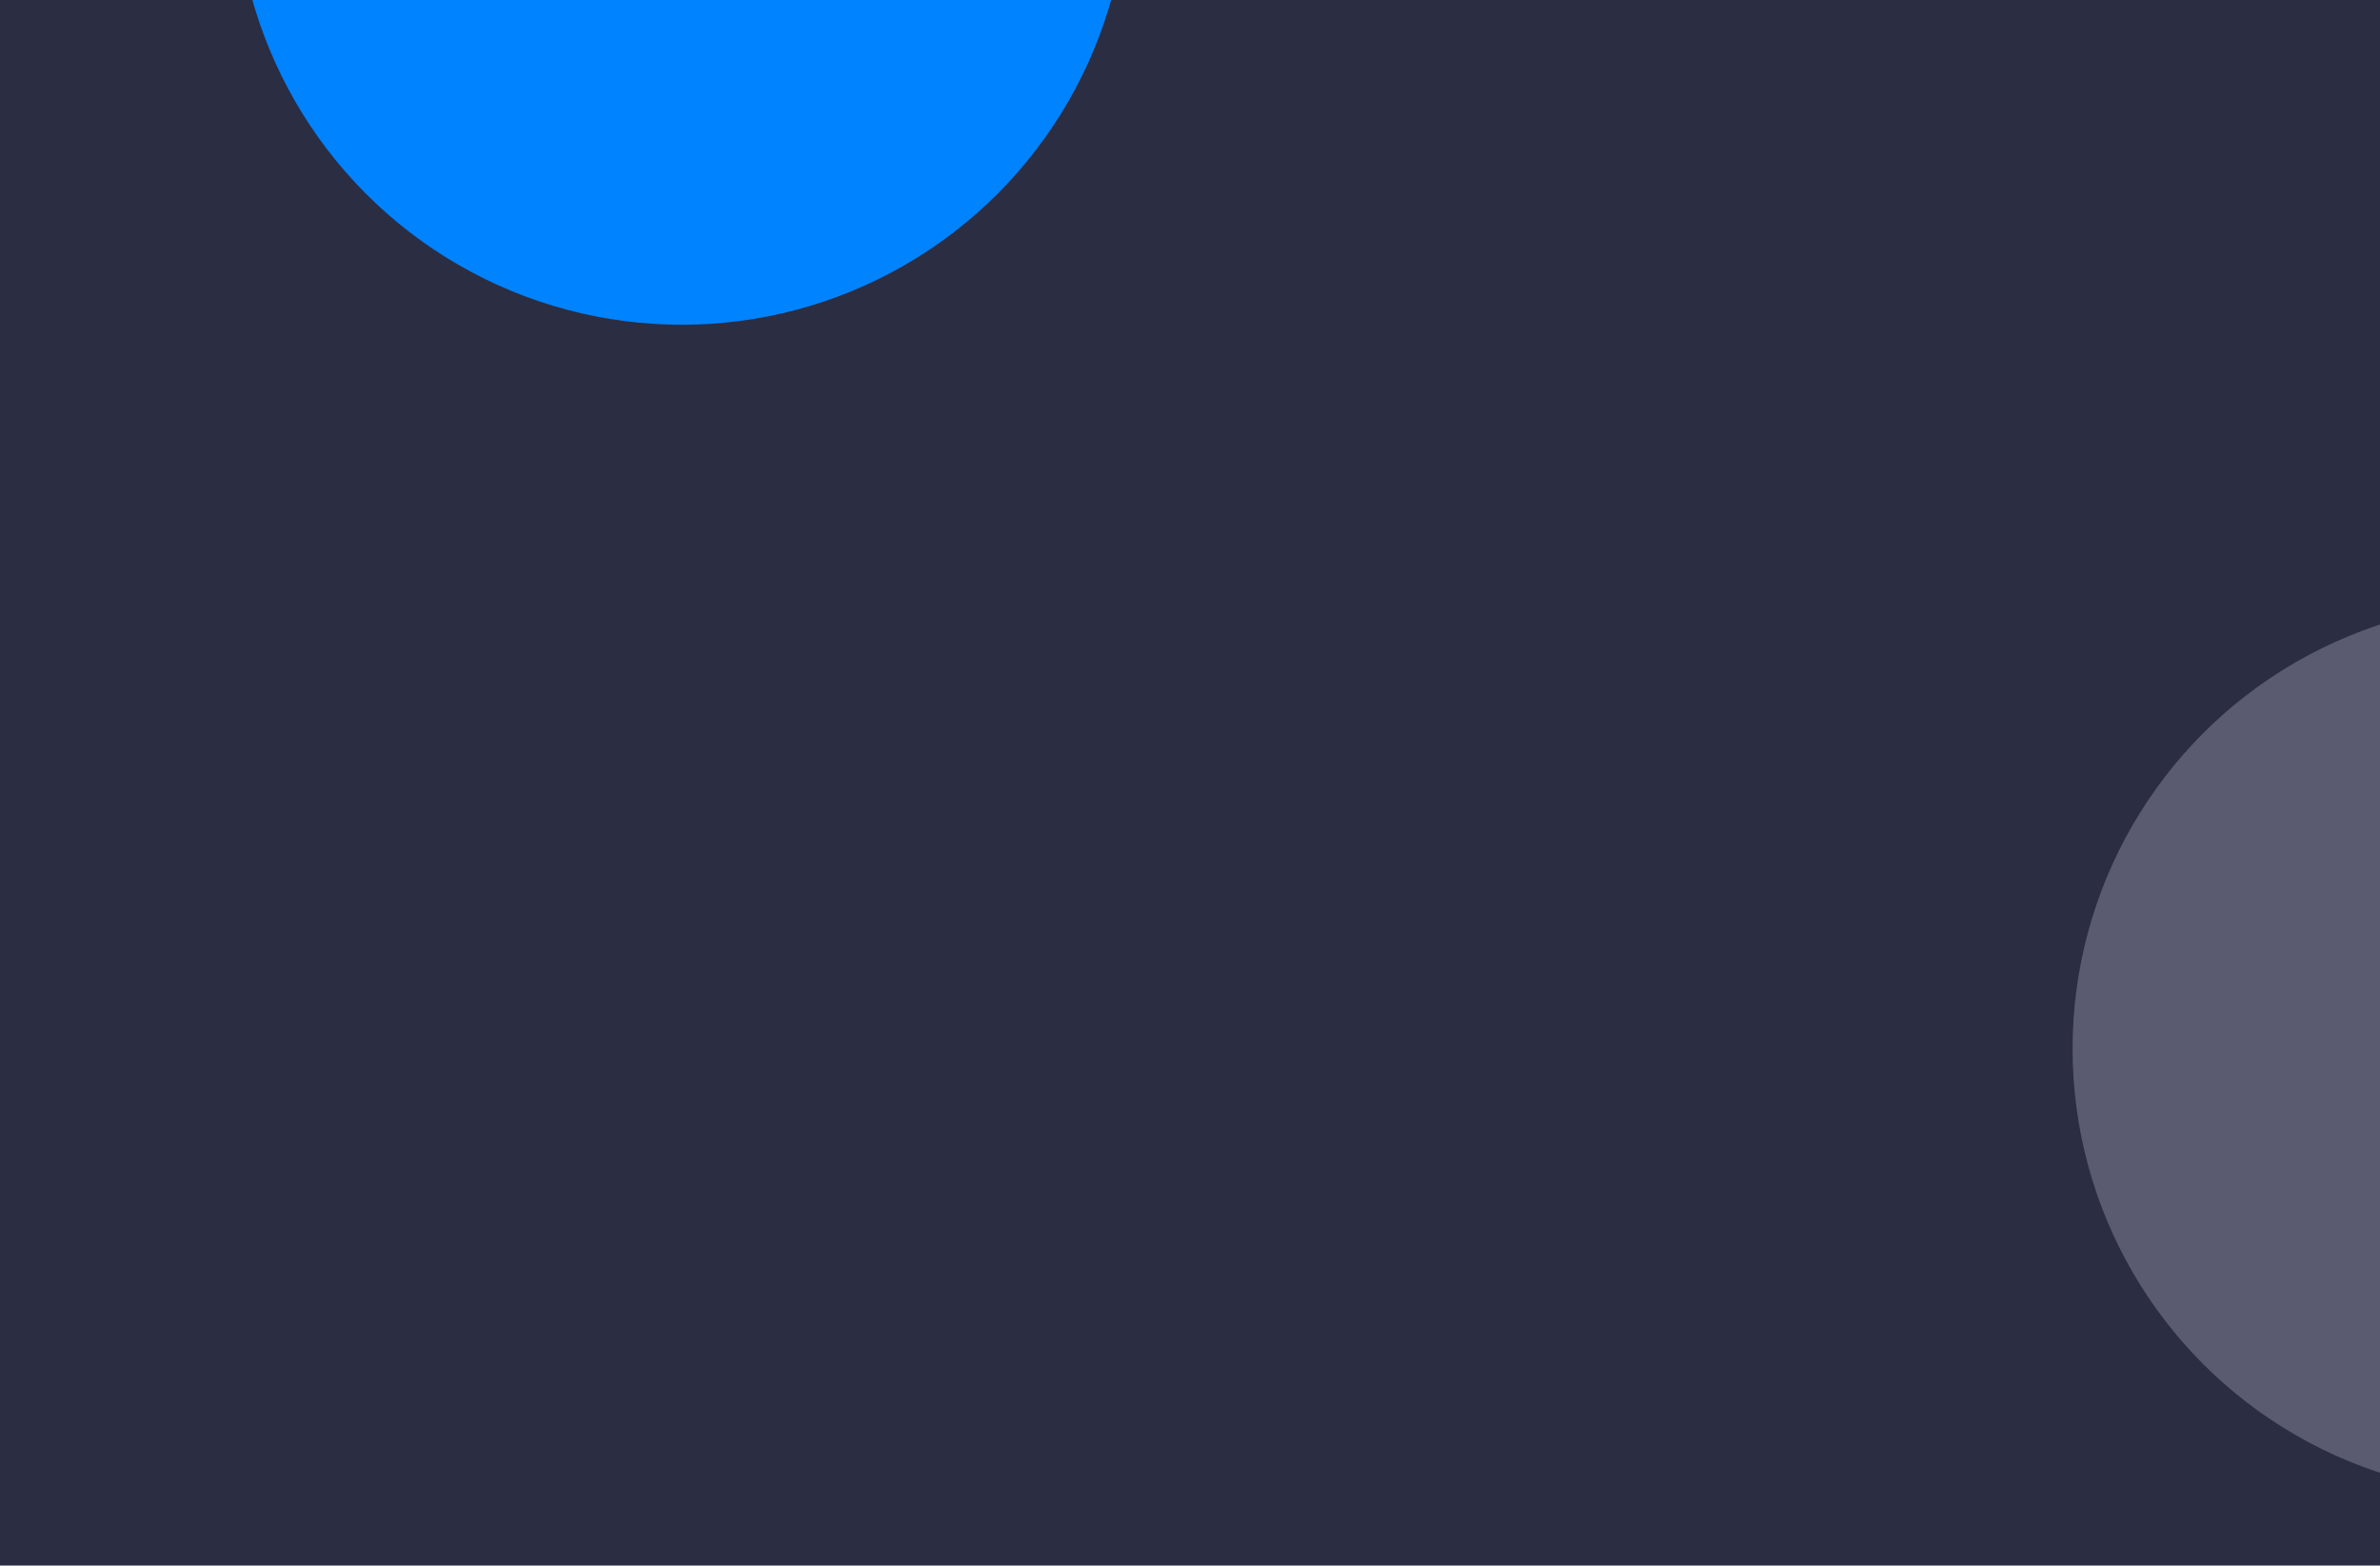 <svg width="1920" height="1263" viewBox="0 0 1920 1263" fill="none" xmlns="http://www.w3.org/2000/svg">
<g clip-path="url(#clip0_1_44)">
<rect width="1920" height="1263" fill="#2B2D42"/>
<g filter="url(#filter0_f_1_44)">
<circle cx="550" cy="-98" r="360" fill="#0083FE"/>
</g>
<g opacity="0.5" filter="url(#filter1_f_1_44)">
<circle cx="550" cy="-98" r="250" fill="#0083FE"/>
</g>
<g opacity="0.7">
<g filter="url(#filter2_f_1_44)">
<circle cx="2032" cy="846" r="360" fill="#6D6F84"/>
</g>
<g opacity="0.5" filter="url(#filter3_f_1_44)">
<circle cx="2032" cy="846" r="250" fill="#6D6F84"/>
</g>
</g>
</g>
<defs>
<filter id="filter0_f_1_44" x="-510" y="-1158" width="2120" height="2120" filterUnits="userSpaceOnUse" color-interpolation-filters="sRGB">
<feFlood flood-opacity="0" result="BackgroundImageFix"/>
<feBlend mode="normal" in="SourceGraphic" in2="BackgroundImageFix" result="shape"/>
<feGaussianBlur stdDeviation="350" result="effect1_foregroundBlur_1_44"/>
</filter>
<filter id="filter1_f_1_44" x="0" y="-648" width="1100" height="1100" filterUnits="userSpaceOnUse" color-interpolation-filters="sRGB">
<feFlood flood-opacity="0" result="BackgroundImageFix"/>
<feBlend mode="normal" in="SourceGraphic" in2="BackgroundImageFix" result="shape"/>
<feGaussianBlur stdDeviation="150" result="effect1_foregroundBlur_1_44"/>
</filter>
<filter id="filter2_f_1_44" x="972" y="-214" width="2120" height="2120" filterUnits="userSpaceOnUse" color-interpolation-filters="sRGB">
<feFlood flood-opacity="0" result="BackgroundImageFix"/>
<feBlend mode="normal" in="SourceGraphic" in2="BackgroundImageFix" result="shape"/>
<feGaussianBlur stdDeviation="350" result="effect1_foregroundBlur_1_44"/>
</filter>
<filter id="filter3_f_1_44" x="1482" y="296" width="1100" height="1100" filterUnits="userSpaceOnUse" color-interpolation-filters="sRGB">
<feFlood flood-opacity="0" result="BackgroundImageFix"/>
<feBlend mode="normal" in="SourceGraphic" in2="BackgroundImageFix" result="shape"/>
<feGaussianBlur stdDeviation="150" result="effect1_foregroundBlur_1_44"/>
</filter>
<clipPath id="clip0_1_44">
<rect width="1920" height="1263" fill="white"/>
</clipPath>
</defs>
</svg>
